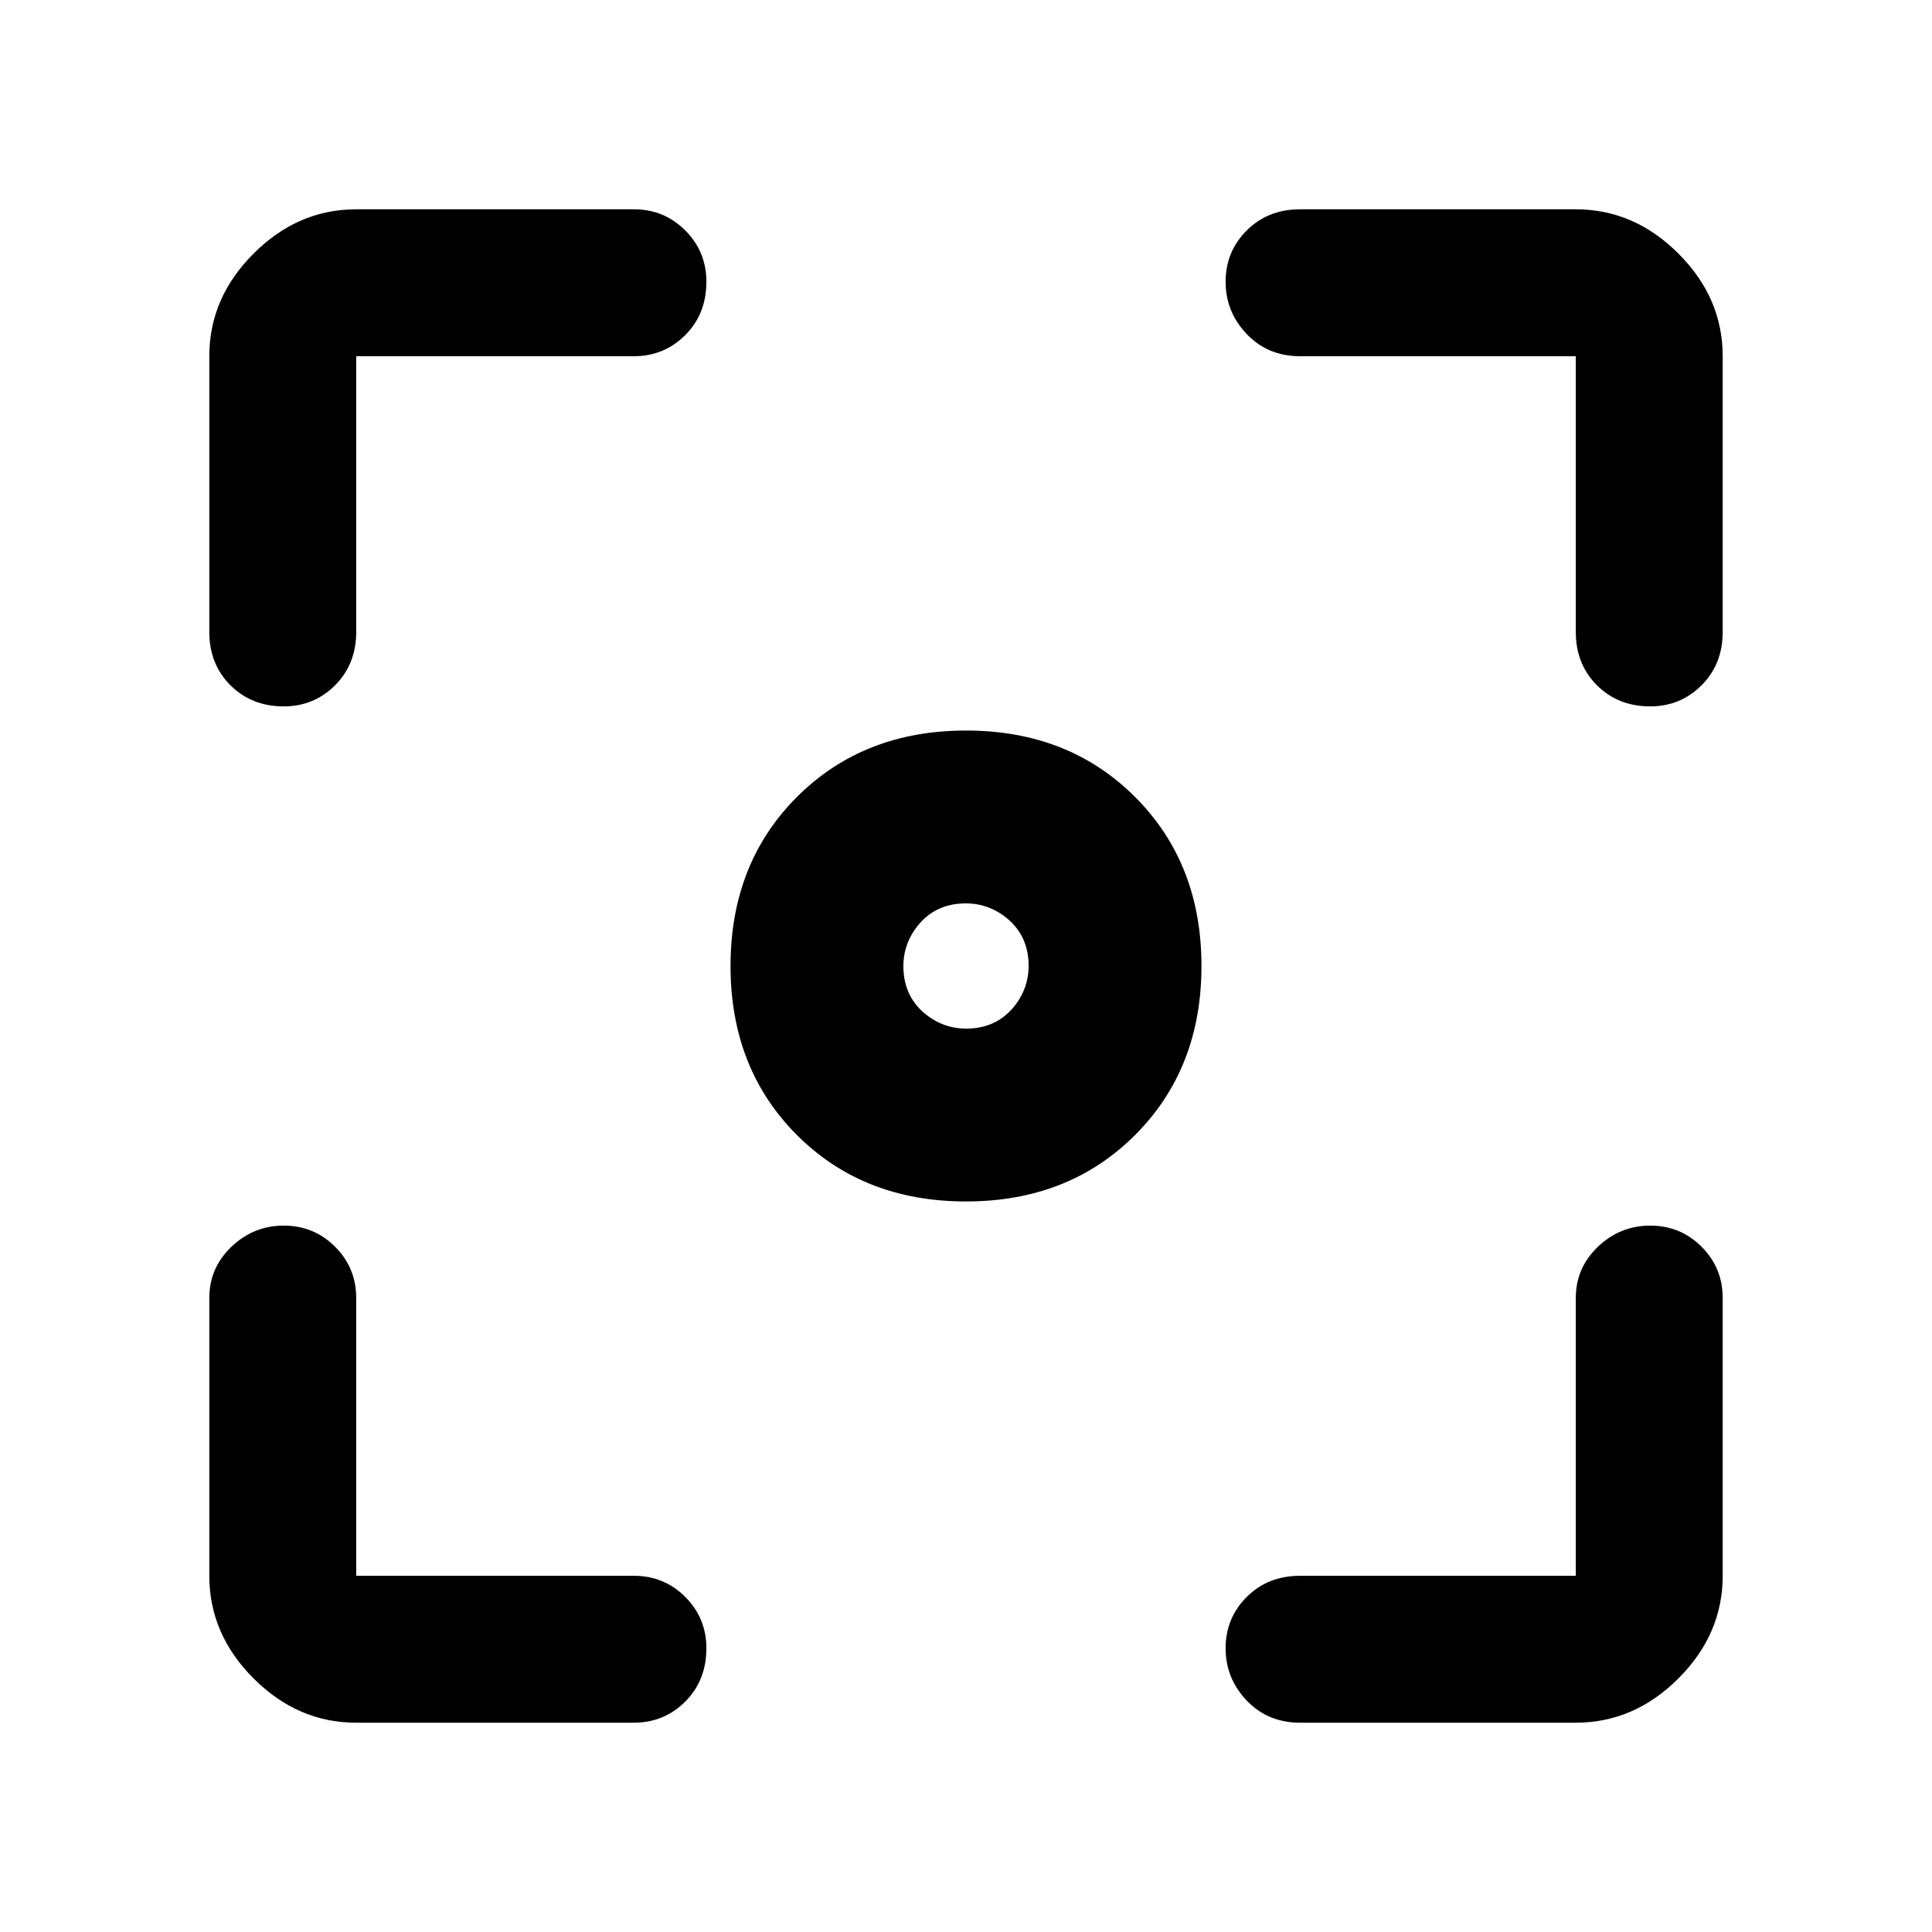 <svg xmlns="http://www.w3.org/2000/svg" height="48" width="48"><path d="M24 29.85q-2.55 0-4.2-1.65-1.65-1.65-1.65-4.2 0-2.55 1.65-4.2 1.65-1.65 4.2-1.65 2.55 0 4.2 1.65 1.65 1.65 1.65 4.2 0 2.55-1.65 4.2-1.65 1.65-4.2 1.65ZM7.05 17.55q-.8 0-1.325-.525Q5.2 16.5 5.2 15.7V8.85q0-1.45 1.1-2.55 1.1-1.1 2.55-1.1h6.9q.75 0 1.275.525.525.525.525 1.275 0 .8-.525 1.325-.525.525-1.275.525h-6.9v6.85q0 .8-.525 1.325-.525.525-1.275.525Zm1.8 25.25q-1.45 0-2.55-1.1-1.1-1.1-1.1-2.55v-6.9q0-.75.55-1.275.55-.525 1.3-.525t1.275.525q.525.525.525 1.275v6.9h6.9q.75 0 1.275.525.525.525.525 1.275 0 .8-.525 1.325-.525.525-1.275.525Zm23.45 0q-.8 0-1.325-.55-.525-.55-.525-1.3t.525-1.275q.525-.525 1.325-.525h6.85v-6.9q0-.75.55-1.275.55-.525 1.3-.525t1.275.525q.525.525.525 1.275v6.9q0 1.45-1.1 2.55-1.1 1.1-2.55 1.1ZM41 17.55q-.8 0-1.325-.525-.525-.525-.525-1.325V8.85H32.3q-.8 0-1.325-.55-.525-.55-.525-1.3t.525-1.275Q31.5 5.2 32.3 5.2h6.85q1.45 0 2.55 1.1 1.1 1.1 1.1 2.55v6.85q0 .8-.525 1.325-.525.525-1.275.525ZM23 25.2q.5.4 1.15.35.65-.05 1.05-.55t.35-1.15q-.05-.65-.55-1.05t-1.15-.35q-.65.05-1.05.55t-.35 1.15q.05.65.55 1.05Z"/></svg>